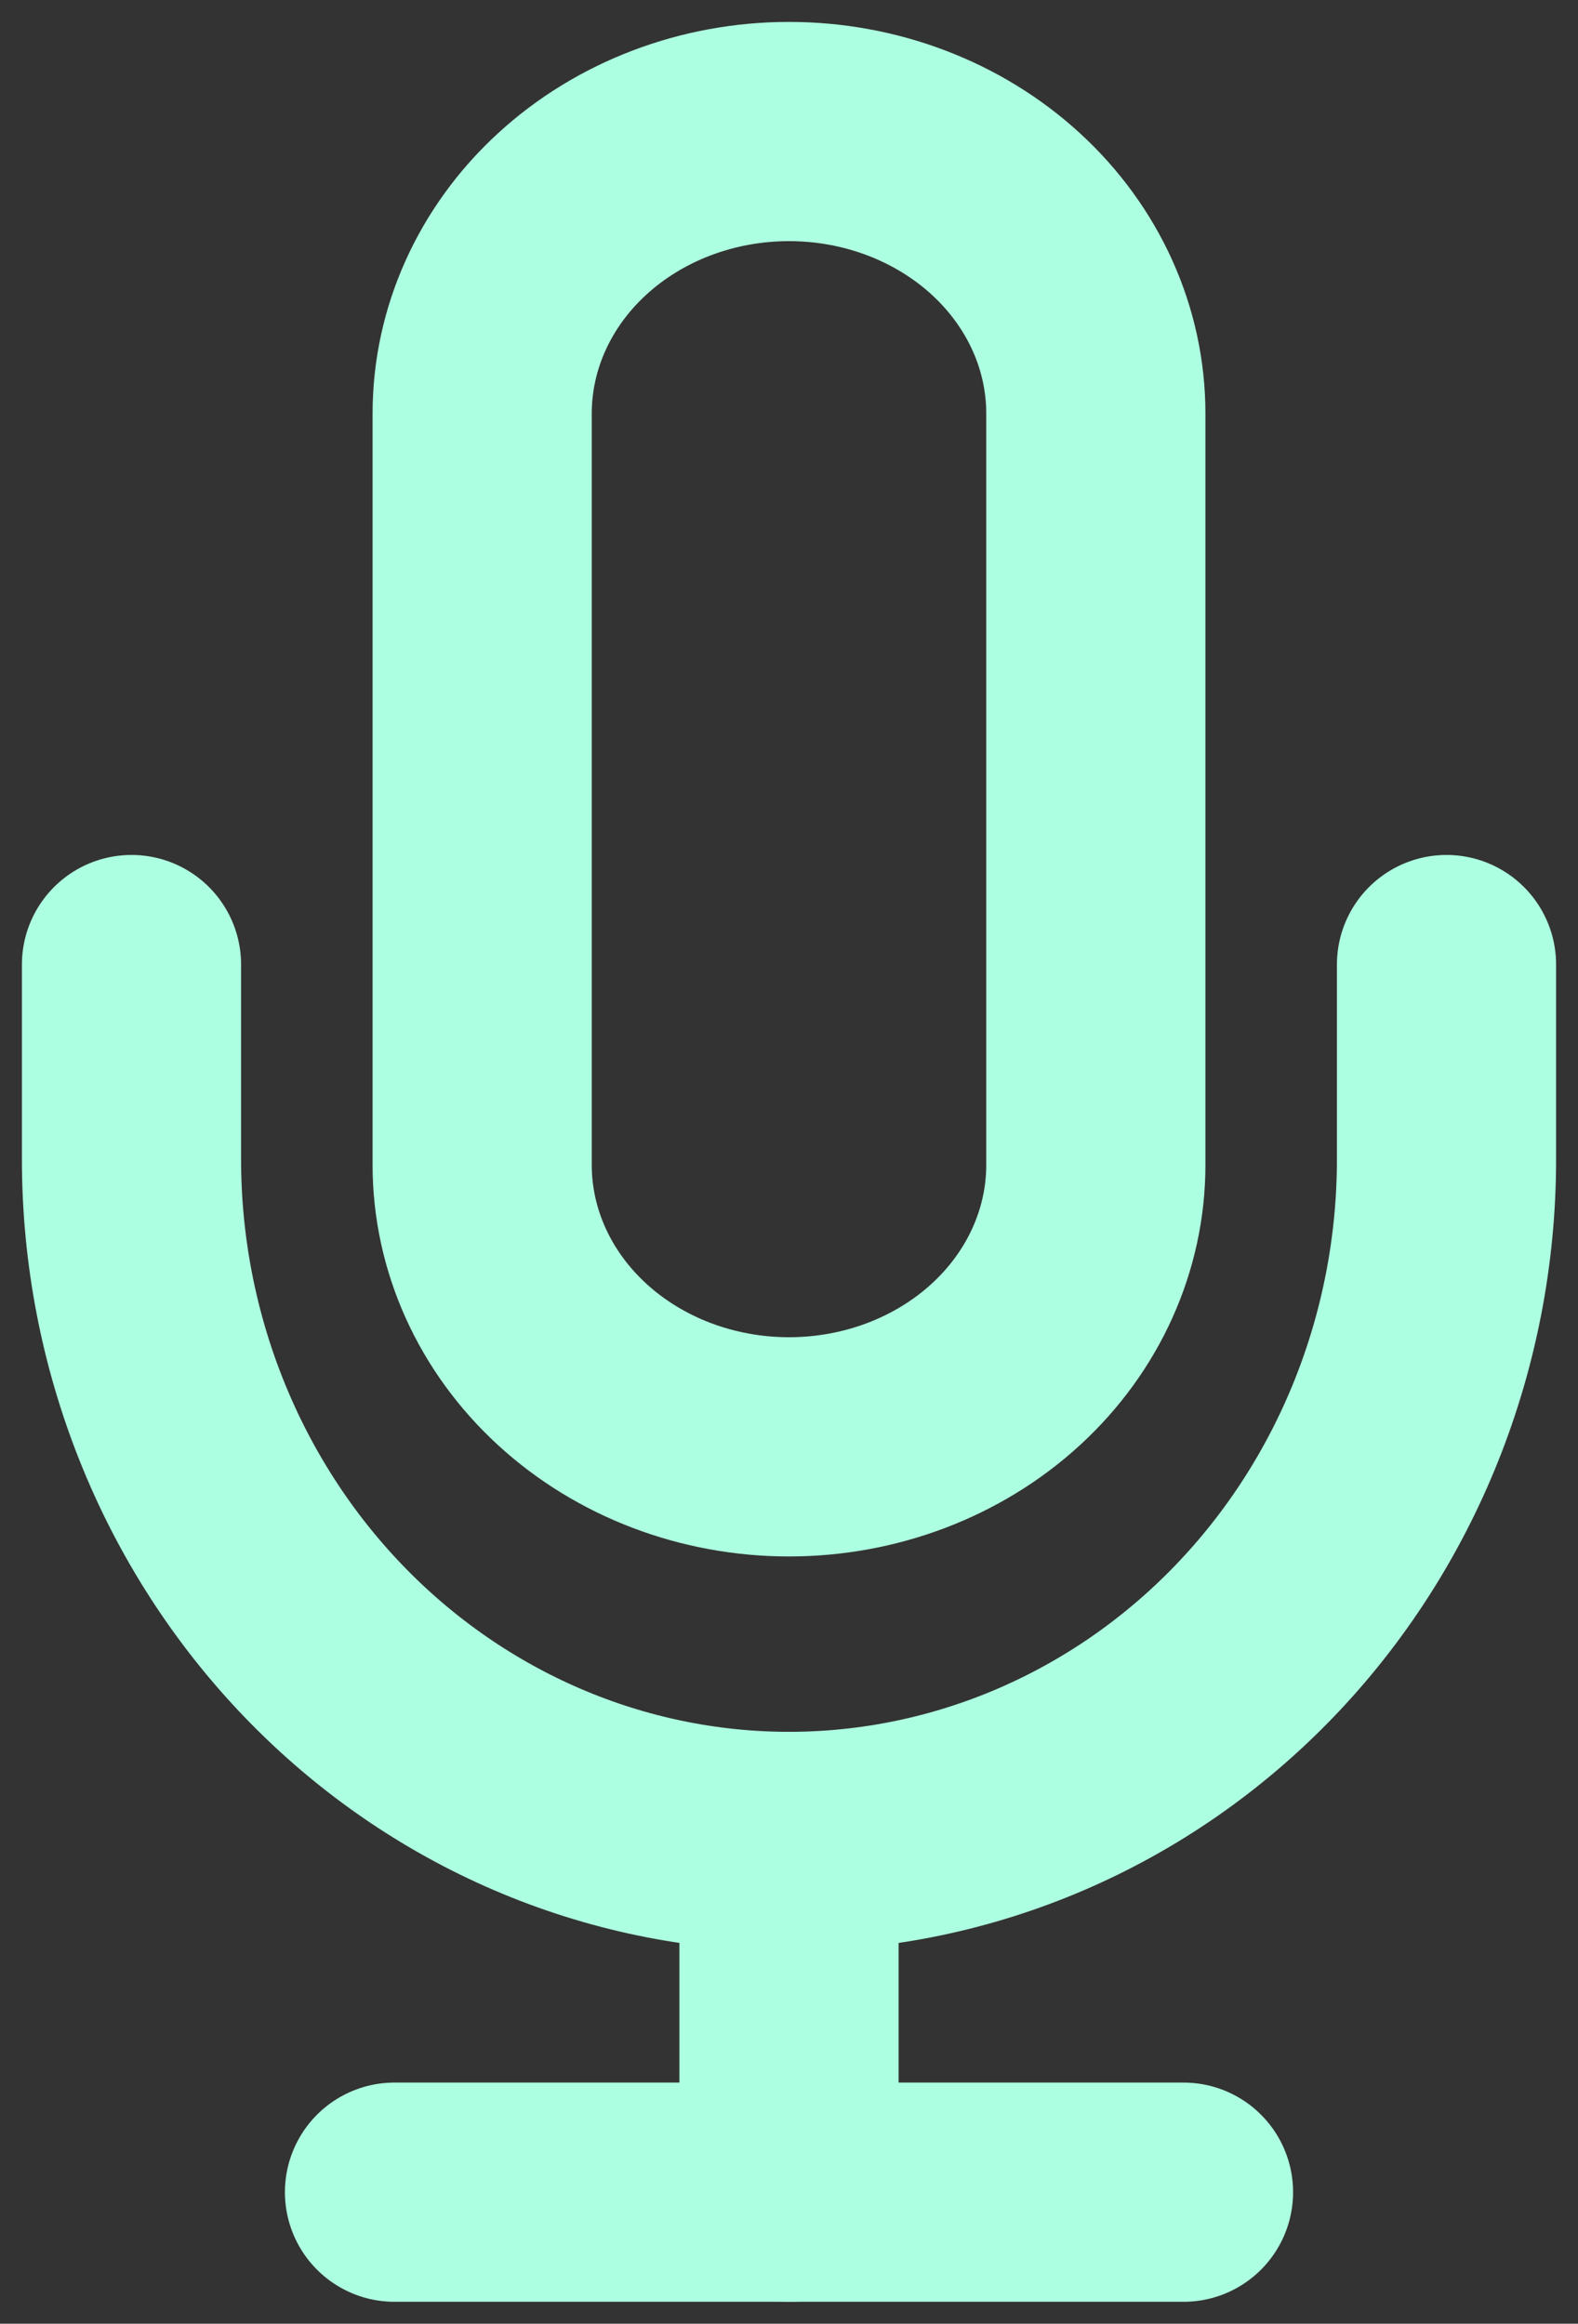 <svg 
    width="36" 
    height="53" 
    viewBox="0 0 36 53" 
    fill="none" 
    xmlns="http://www.w3.org/2000/svg"
>
    <rect x="0" y="0" width="36" height="53" fill="#333333" stroke="none"/>
    <path d="M18 3C16.143 3 14.363 3.677 13.05 4.883C11.738 
        6.088 11 7.724 11 9.429V26.571C11 28.276 11.738 
        29.912 13.05 31.117C14.363 32.323 16.143 33 18 
        33C19.857 33 21.637 32.323 22.95 31.117C24.262 
        29.912 25 28.276 25 26.571V9.429C25 7.724 24.262 
        6.088 22.95 4.883C21.637 3.677 19.857 3 18 3V3Z" 
        stroke="#ADFFE1" 
        stroke-width="5" 
        stroke-linecap="round" 
        stroke-linejoin="round" />
    <path d="M33 22V26.444C33 30.57 31.42 34.527 28.607 
        37.444C25.794 40.361 21.978 42 18 42C14.022 42 
        10.206 40.361 7.393 37.444C4.58 34.527 3 
        30.57 3 26.444V22" 
        stroke="#ADFFE1" 
        stroke-width="5" 
        stroke-linecap="round" 
        stroke-linejoin="round" />
    <path d="M18 42V50" 
        stroke="#ADFFE1" 
        stroke-width="5" 
        stroke-linecap="round" 
        stroke-linejoin="round" />
    <path d="M9 50H27" 
        stroke="#ADFFE1" 
        stroke-width="5" 
        stroke-linecap="round" 
        stroke-linejoin="round" />
</svg>

